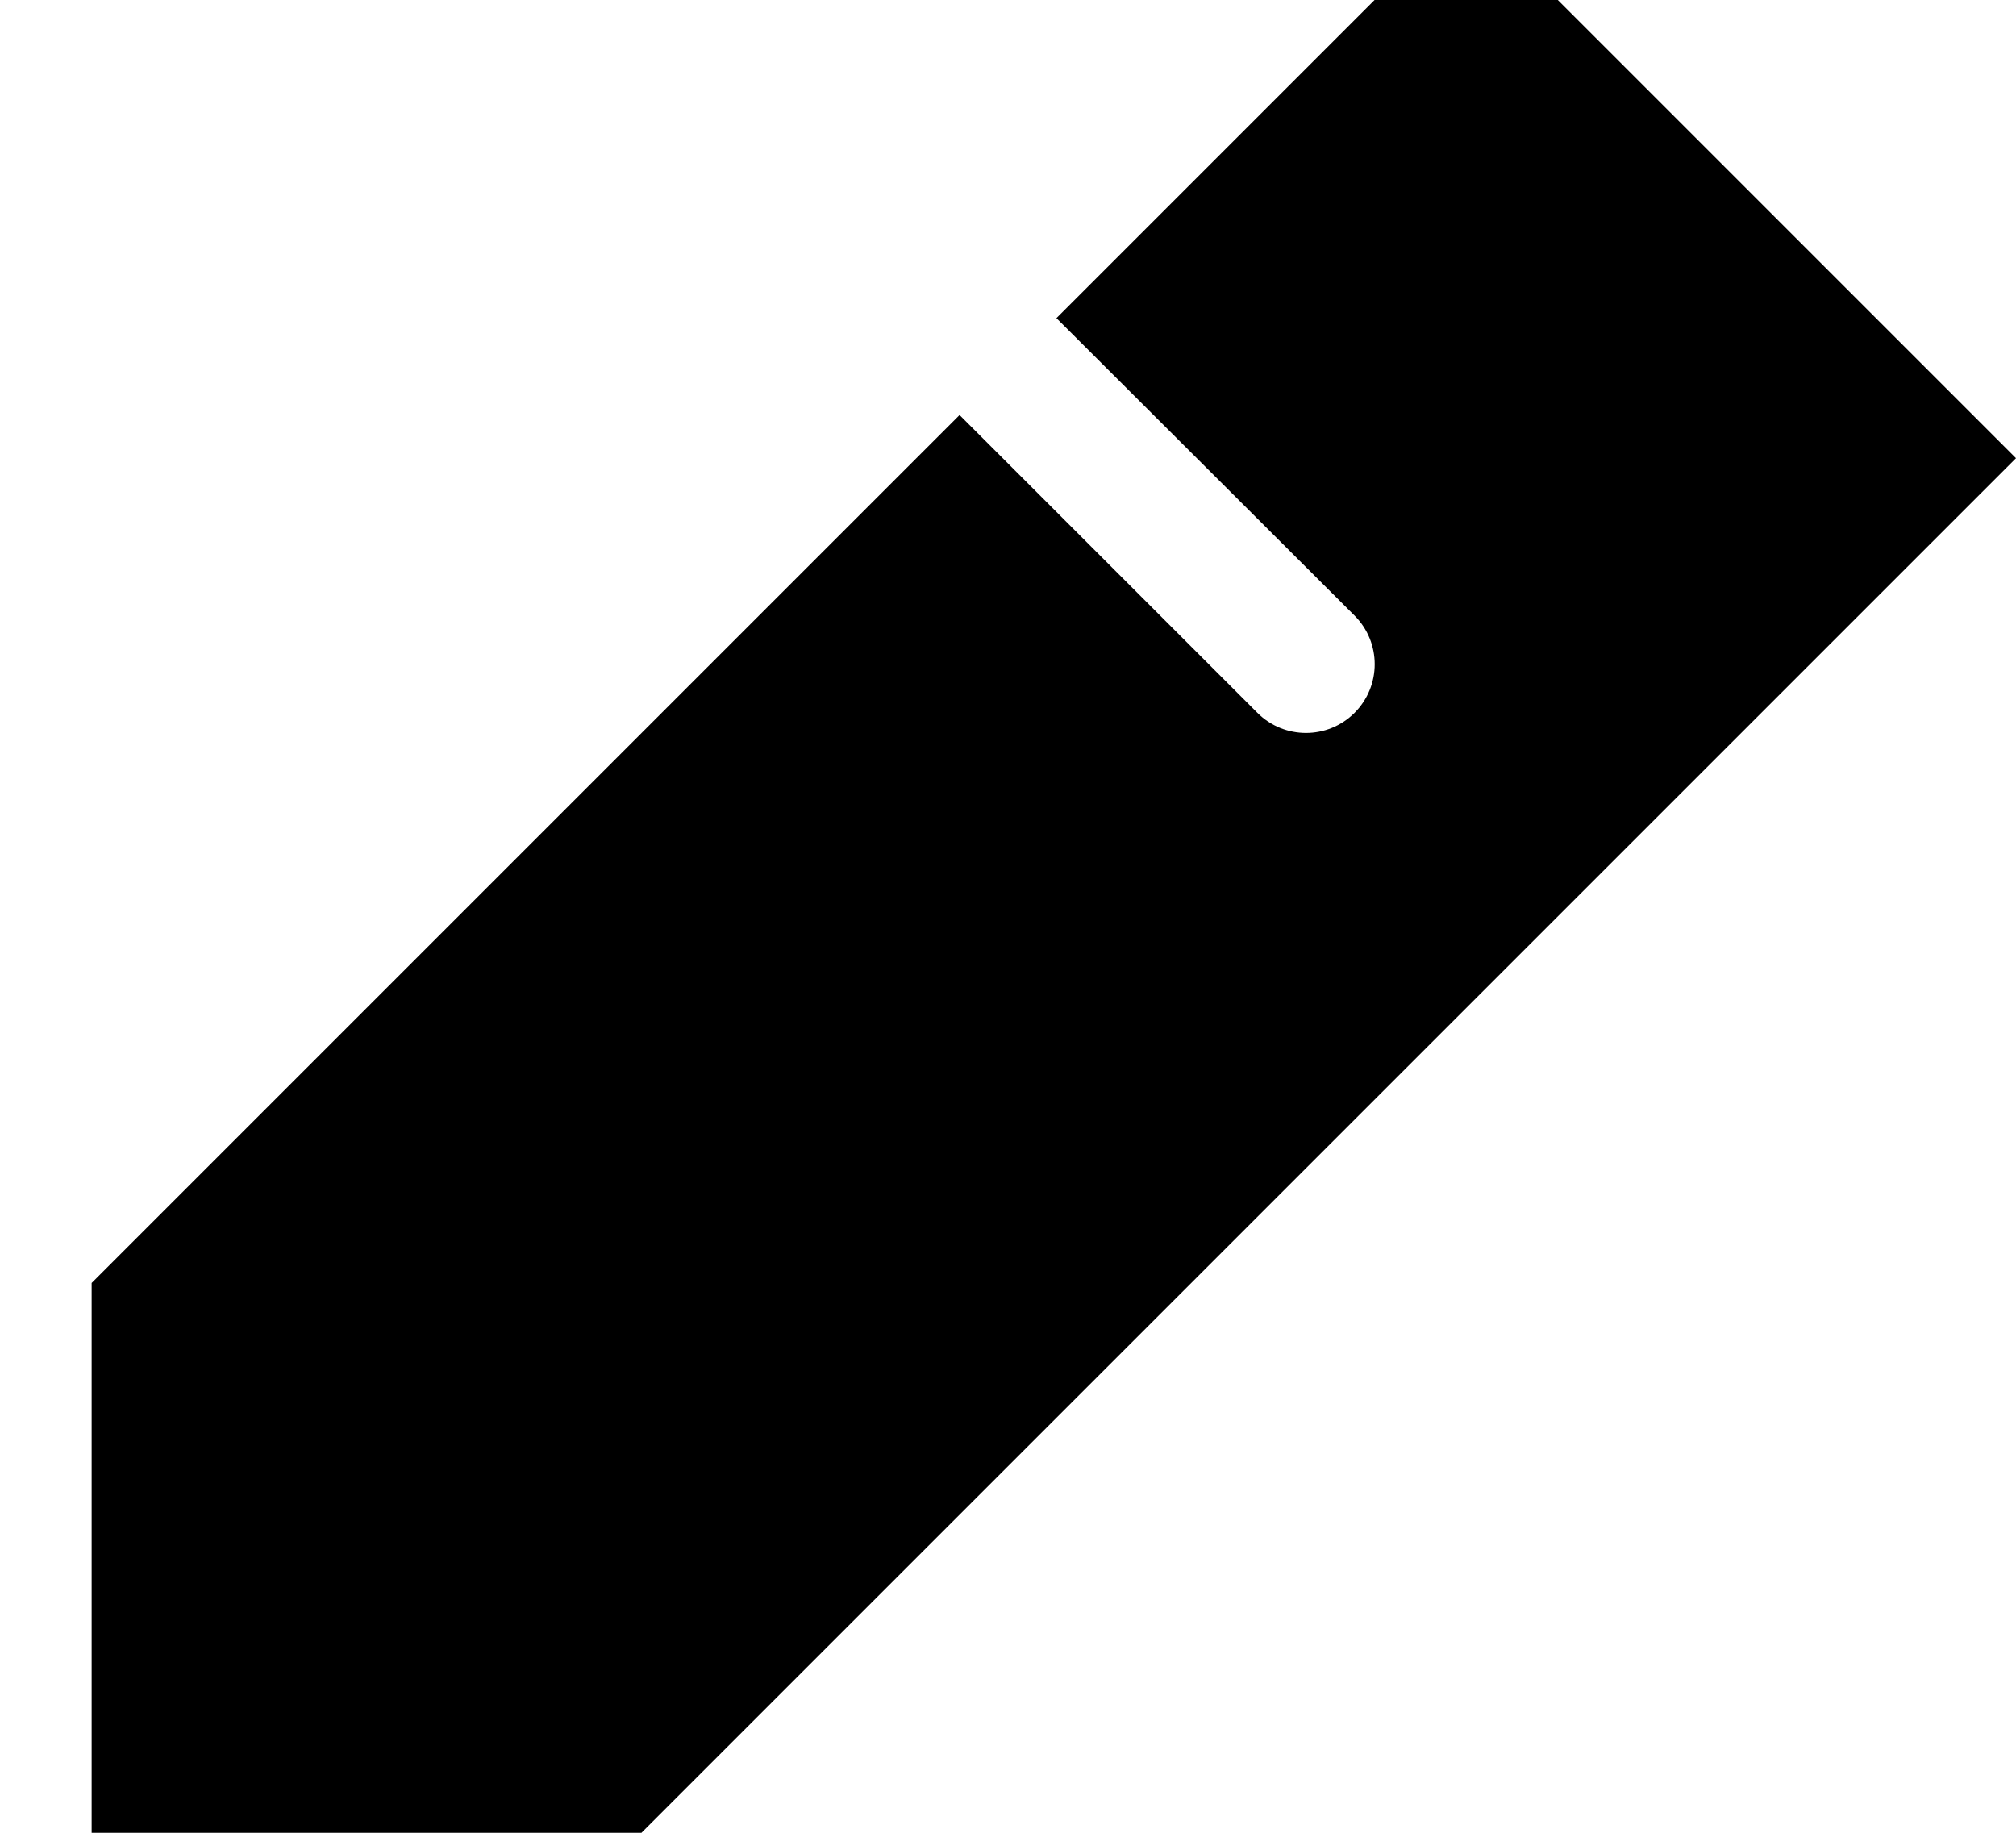 <svg xmlns="http://www.w3.org/2000/svg" viewBox="0 0 616 560"><!--! Font Awesome Pro 7.0.1 by @fontawesome - https://fontawesome.com License - https://fontawesome.com/license (Commercial License) Copyright 2025 Fonticons, Inc. --><path fill="currentColor" d="M28 560l0-168 265.2-265.2 91 91c8.2 8.2 21.5 8.2 29.7 0s8.2-21.5 0-29.7L322.8 97.2 448-28 616 140 196 560 28 560z"/></svg>